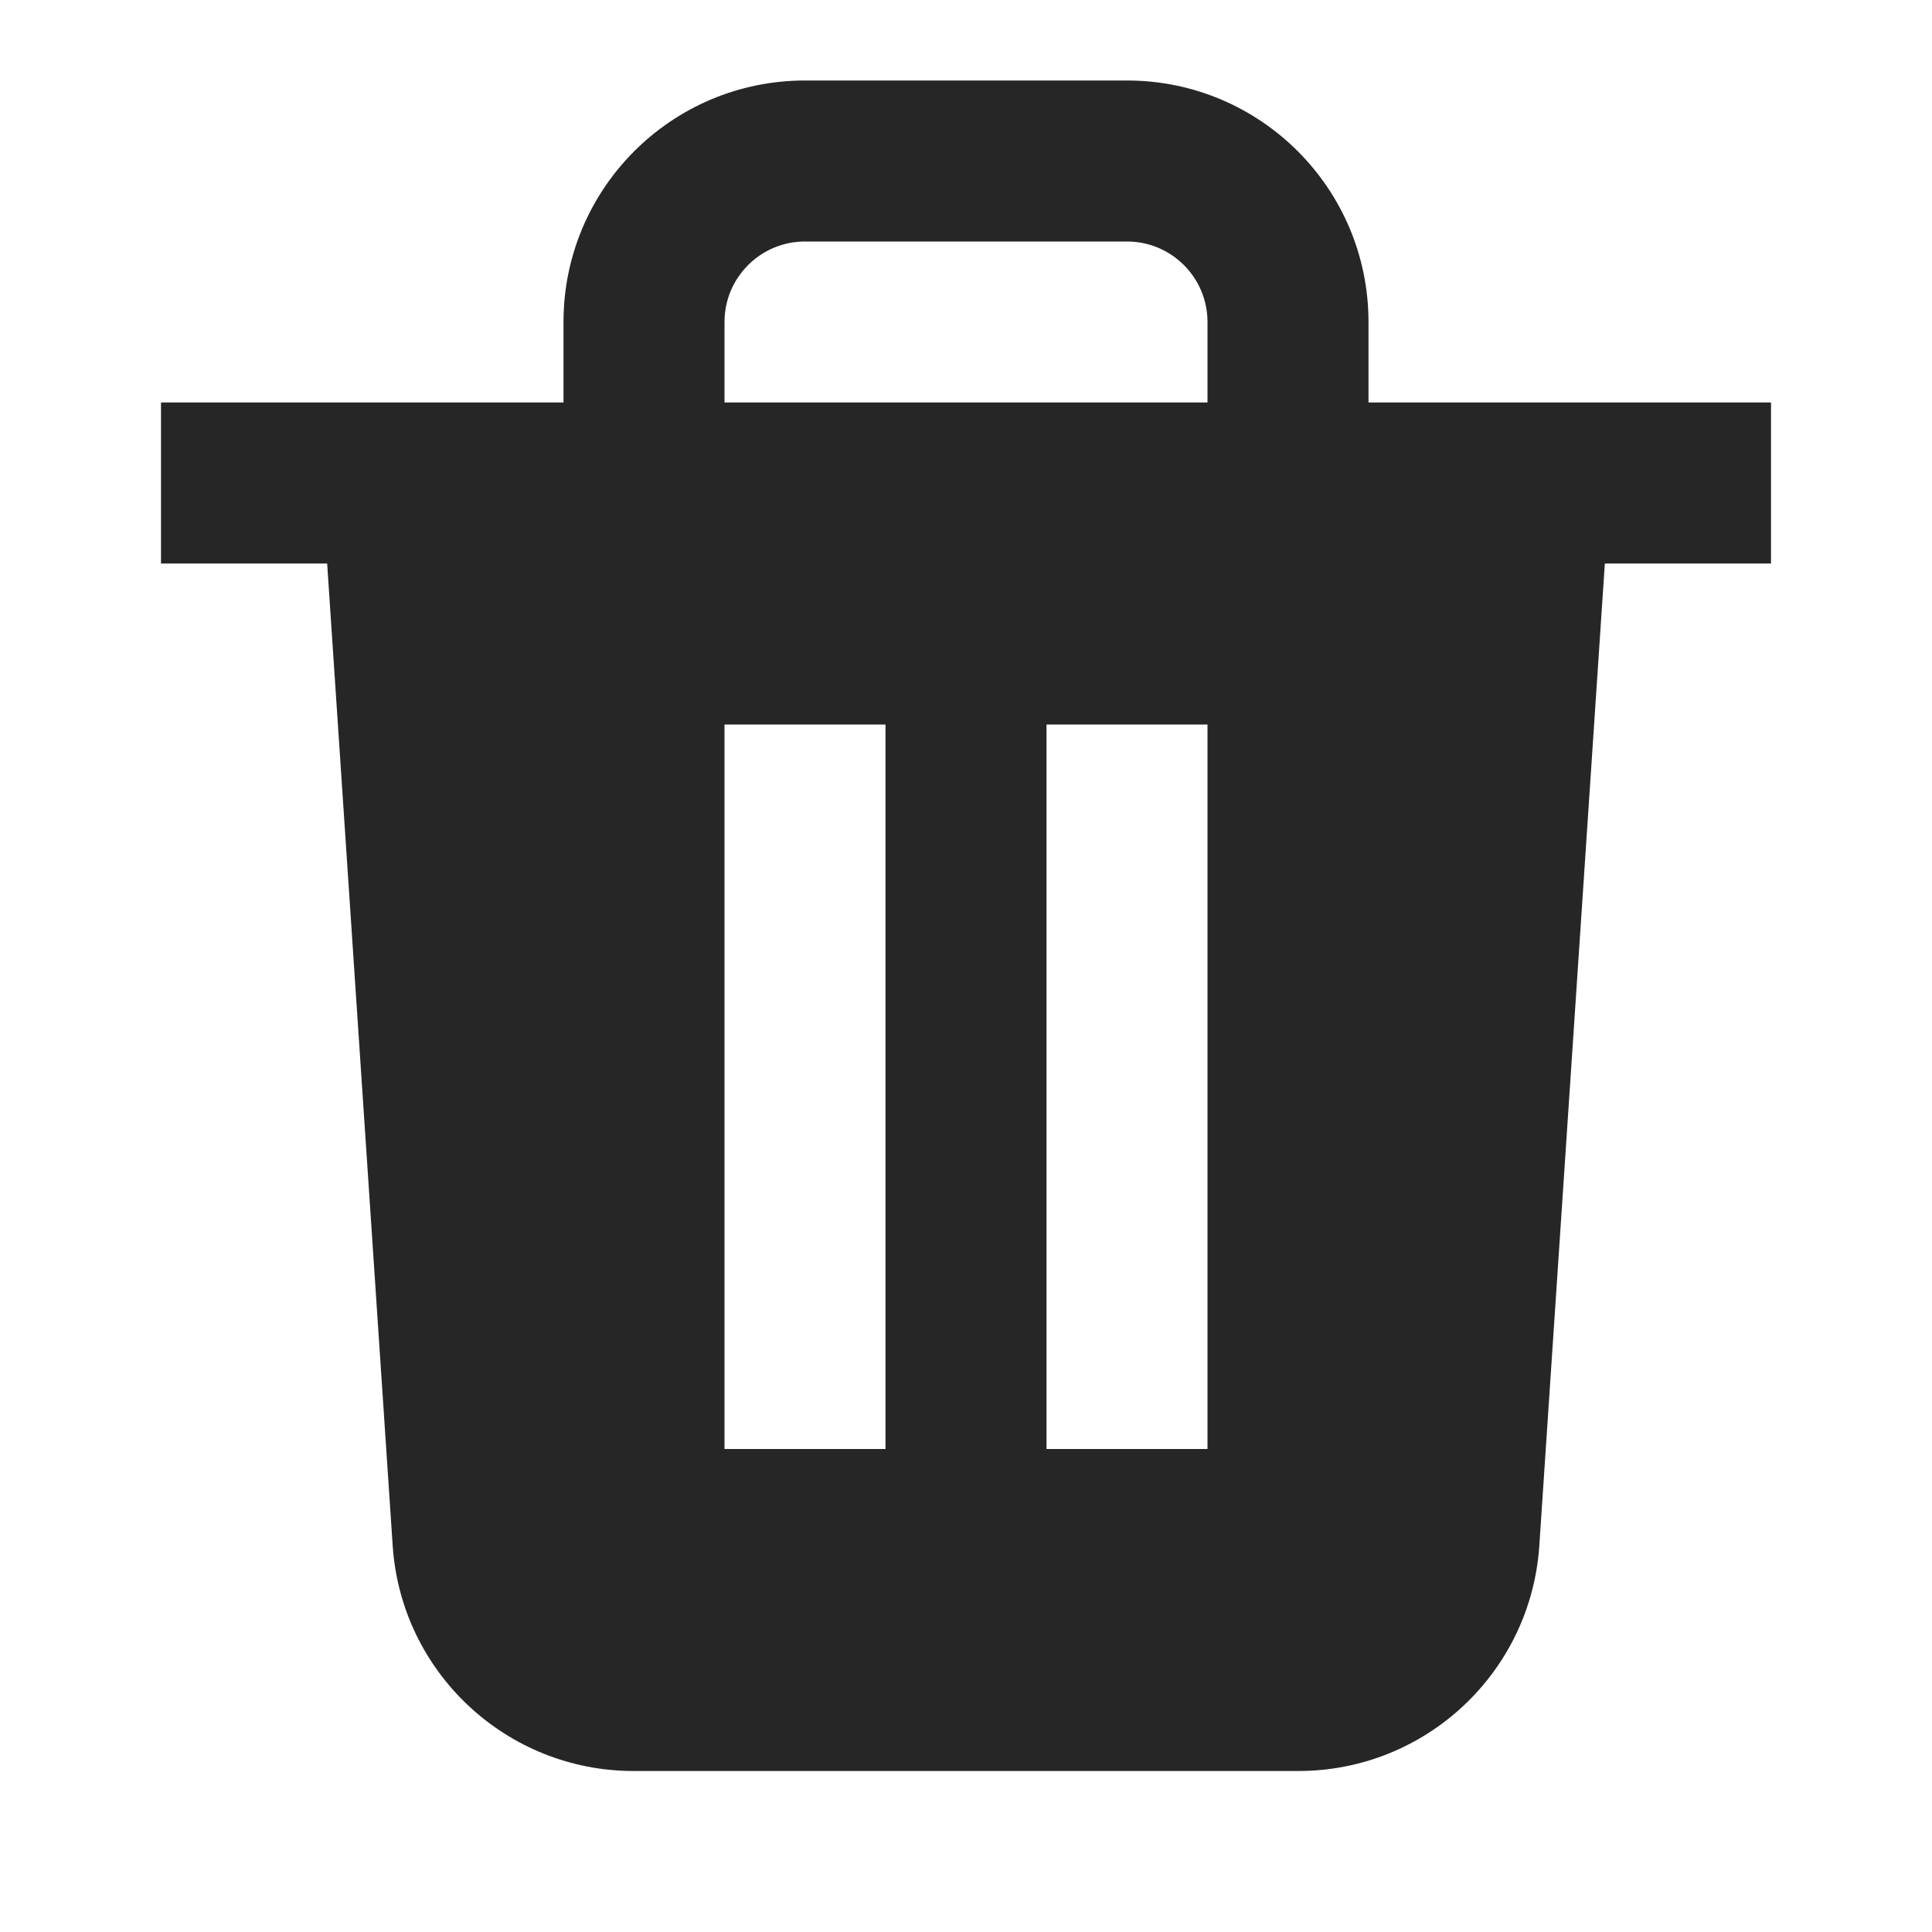 <svg width="24" height="24" viewBox="0 0 24 24" fill="none" xmlns="http://www.w3.org/2000/svg">
<path fill-rule="evenodd" clip-rule="evenodd" d="M7 5V4C7 2.343 8.343 1 10 1H14C15.657 1 17 2.343 17 4V5H22V7H19.936L19.122 19.2C19.017 20.776 17.708 22 16.129 22H7.871C6.292 22 4.983 20.776 4.878 19.2L4.064 7H2V5H7ZM9 4C9 3.448 9.448 3 10 3H14C14.552 3 15 3.448 15 4V5H9V4ZM9 9V18H11V9H9ZM13 9V18H15V9H13Z" fill="#262626"/>
</svg>
